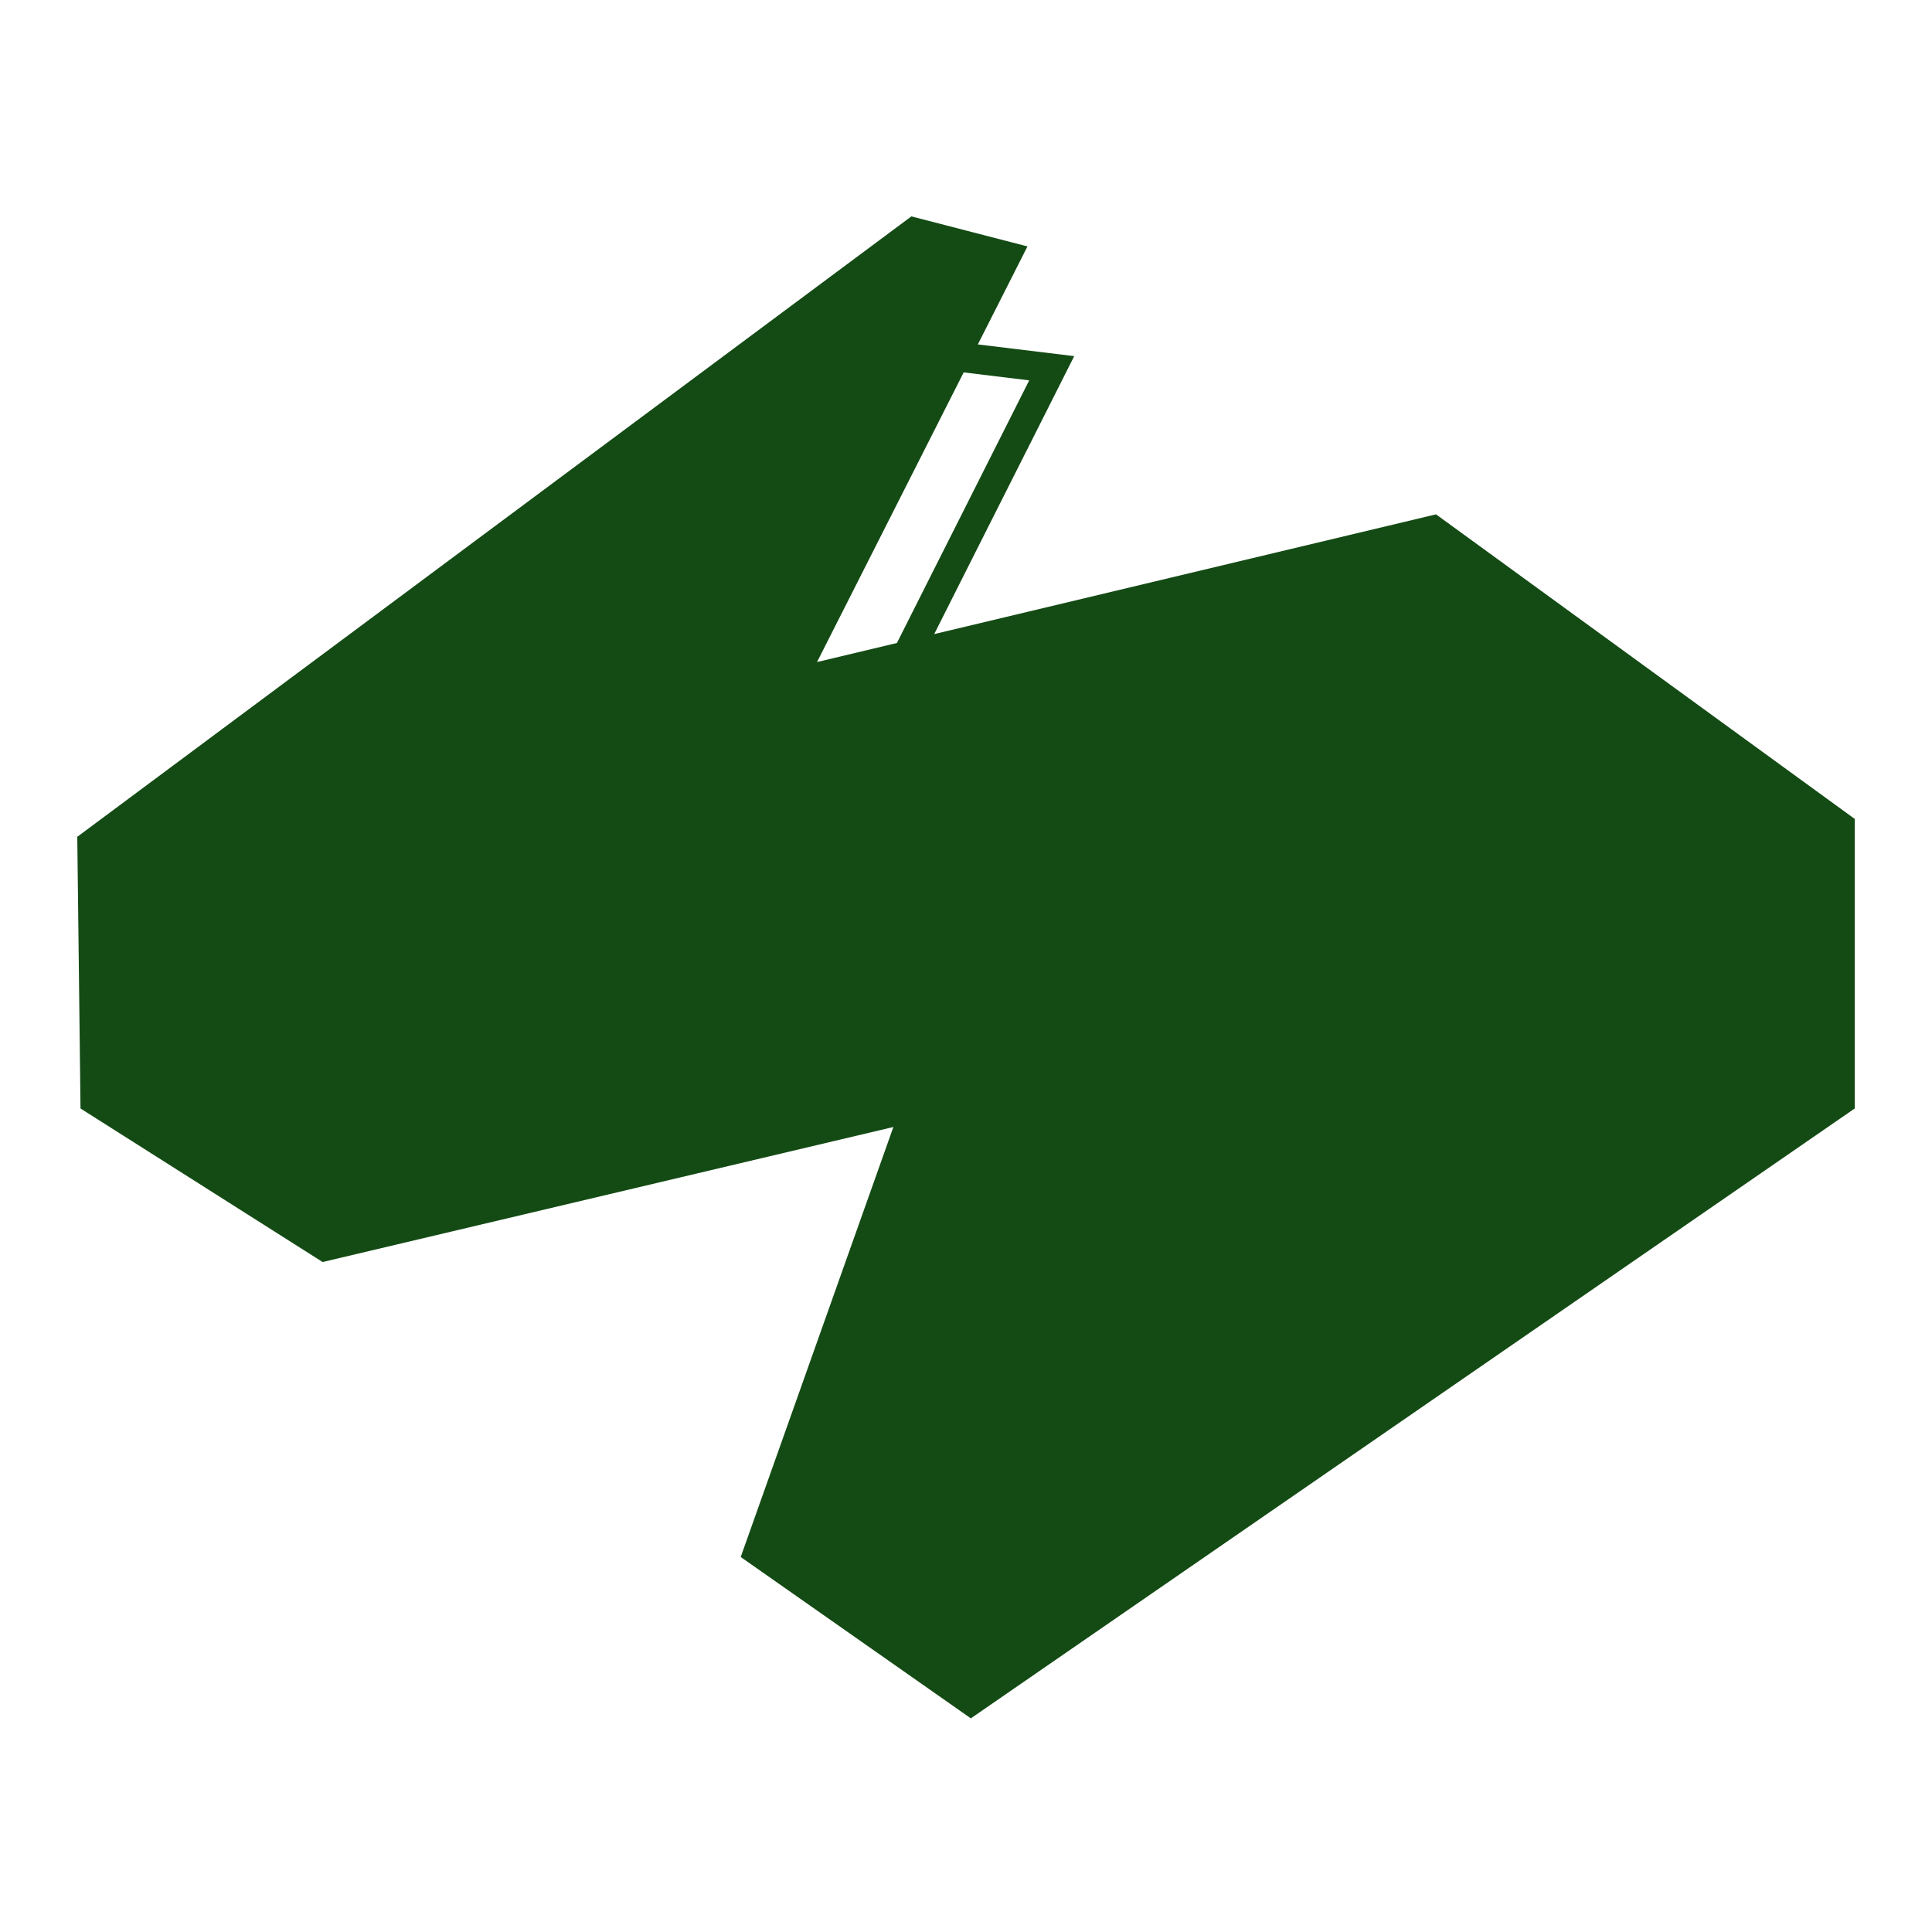 <svg xmlns="http://www.w3.org/2000/svg" version="1.1" xmlns:xlink="http://www.w3.org/1999/xlink" width="500" height="500"><svg xmlns="http://www.w3.org/2000/svg" viewBox="0 0 500 500">
  <title>Sentimony Records Logo SVG v3.3</title>
  <path fill="#144B15" fill-rule="nonzero" d="M253.066 89.134l24.941 3.033-36.234 71.934 129.866-30.99L480 211.932v74.943L251.252 444.708l-59.557-41.757 39.51-111.284-147.712 34.945-62.658-39.737-.835-70.31L235.864 56l30.043 7.772-12.84 25.362zm-3.666 7.242l-37.954 74.961 20.677-4.934 34.235-67.965-16.958-2.062z"></path>
</svg><style>@media (prefers-color-scheme: light) { :root { filter: none; } }
@media (prefers-color-scheme: dark) { :root { filter: none; } }
</style></svg>